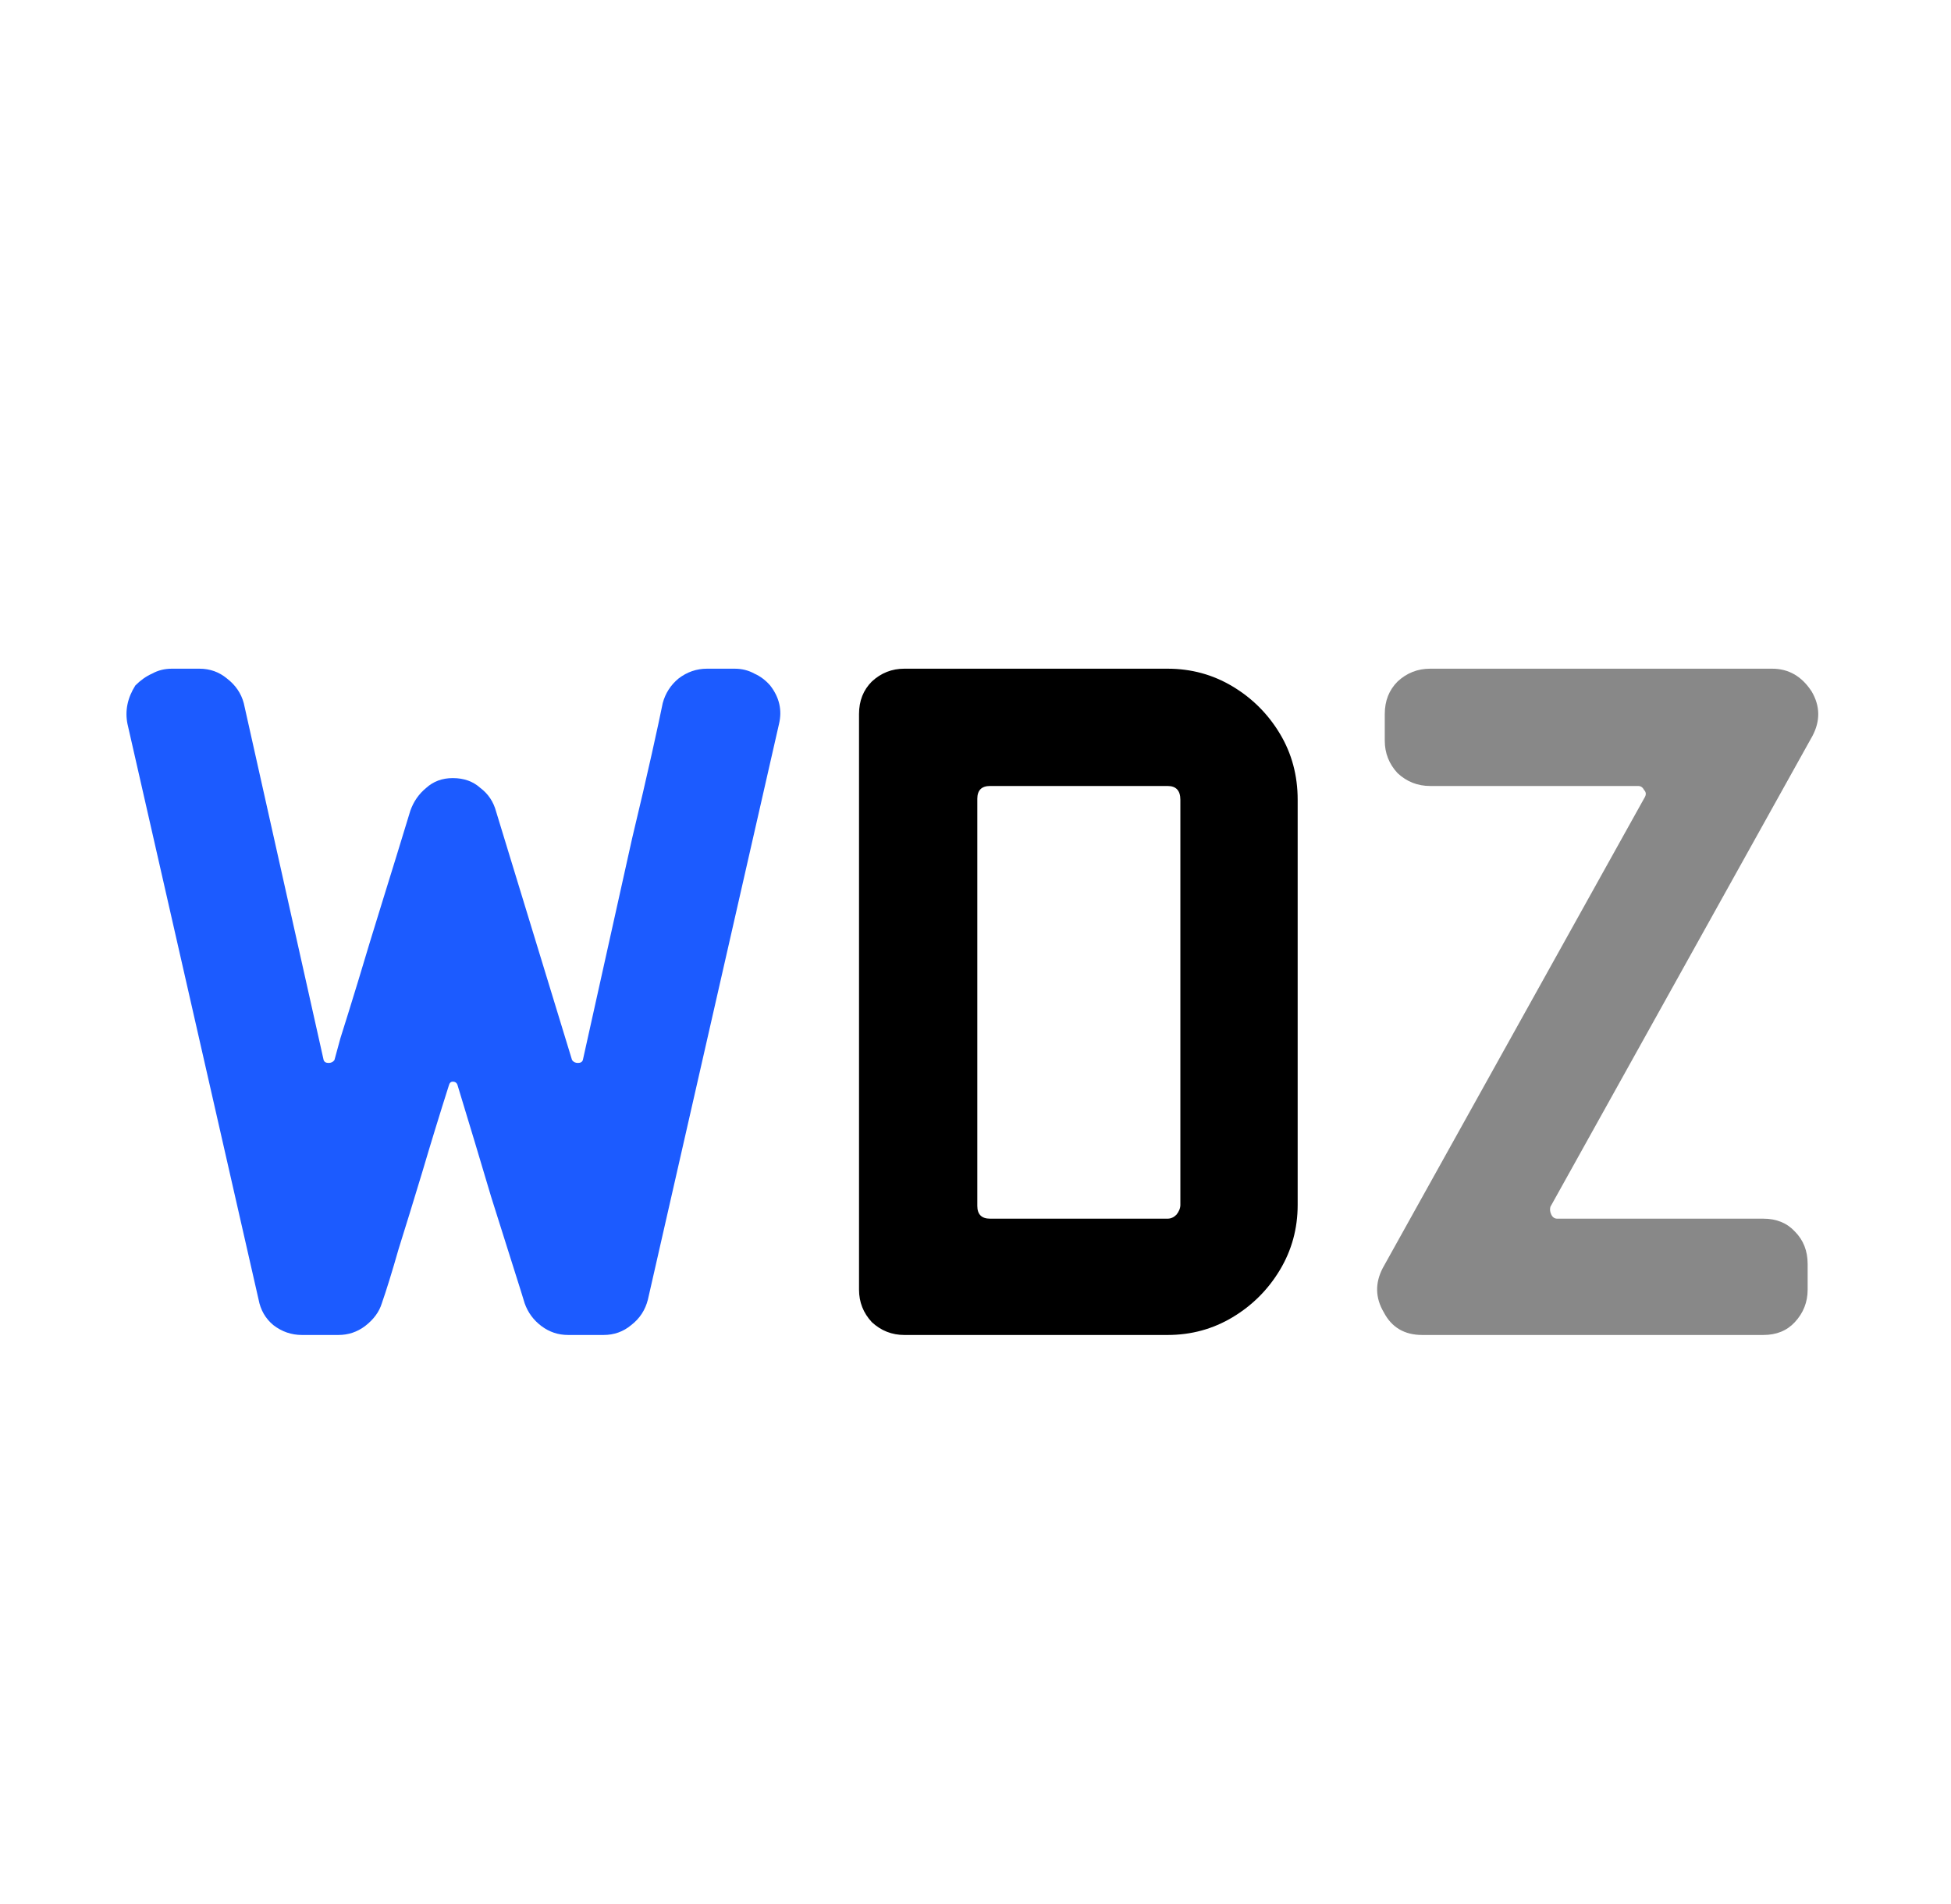 <svg width="293" height="286" viewBox="0 0 293 286" fill="none" xmlns="http://www.w3.org/2000/svg">
<g filter="url(#filter0_d_774_210)">
<path d="M116.993 90.219L97.305 176.671C96.91 178.25 96.071 179.533 94.788 180.52C93.604 181.507 92.222 182 90.643 182H85.314C83.833 182 82.501 181.556 81.317 180.668C80.133 179.779 79.294 178.645 78.8 177.263L78.208 175.338C76.925 171.292 75.445 166.605 73.767 161.275C72.188 155.946 70.51 150.37 68.734 144.547C68.635 144.153 68.389 143.955 67.994 143.955C67.698 143.955 67.5 144.153 67.402 144.547C66.02 148.89 64.688 153.232 63.405 157.574C62.122 161.818 60.938 165.667 59.852 169.121C58.865 172.575 58.026 175.289 57.335 177.263C56.941 178.546 56.102 179.681 54.819 180.668C53.635 181.556 52.302 182 50.822 182H45.345C43.766 182 42.335 181.507 41.052 180.52C39.867 179.533 39.127 178.25 38.831 176.671L19.143 90.219C18.748 88.245 19.143 86.321 20.327 84.446C21.116 83.656 21.955 83.064 22.844 82.669C23.732 82.176 24.719 81.929 25.804 81.929H29.949C31.528 81.929 32.91 82.423 34.094 83.41C35.377 84.397 36.216 85.63 36.611 87.11L48.601 140.699C48.7 140.995 48.947 141.143 49.342 141.143C49.736 141.143 50.032 140.995 50.23 140.699C50.23 140.699 50.526 139.613 51.118 137.442C51.809 135.271 52.697 132.409 53.783 128.856C54.868 125.204 56.102 121.158 57.483 116.717C58.865 112.276 60.247 107.786 61.628 103.246C62.122 101.864 62.911 100.73 63.997 99.841C65.082 98.855 66.415 98.361 67.994 98.361C69.671 98.361 71.053 98.855 72.139 99.841C73.323 100.73 74.112 101.914 74.507 103.394L85.906 140.699C86.103 140.995 86.399 141.143 86.794 141.143C87.189 141.143 87.436 140.995 87.534 140.699C88.817 134.876 90.1 129.103 91.383 123.379C92.666 117.655 93.85 112.326 94.936 107.391C96.12 102.457 97.107 98.213 97.897 94.66C98.686 91.107 99.229 88.591 99.525 87.11C99.92 85.63 100.709 84.397 101.894 83.41C103.176 82.423 104.607 81.929 106.186 81.929H110.331C111.417 81.929 112.404 82.176 113.292 82.669C114.18 83.064 114.97 83.656 115.661 84.446C117.042 86.222 117.486 88.147 116.993 90.219Z" fill="#1C5BFF"/>
<path d="M194.883 162.46C194.883 166.012 193.995 169.269 192.218 172.23C190.442 175.19 188.073 177.559 185.113 179.335C182.152 181.112 178.895 182 175.342 182H135.817C133.942 182 132.314 181.359 130.932 180.076C129.649 178.694 129.008 177.066 129.008 175.19V88.739C129.008 86.765 129.649 85.137 130.932 83.854C132.314 82.571 133.942 81.929 135.817 81.929H175.342C178.895 81.929 182.152 82.817 185.113 84.594C188.073 86.37 190.442 88.739 192.218 91.7C193.995 94.66 194.883 97.966 194.883 101.618V162.46ZM177.267 162.46V101.618C177.267 100.236 176.625 99.545 175.342 99.545H148.696C147.413 99.545 146.772 100.187 146.772 101.47V162.608C146.772 163.891 147.413 164.532 148.696 164.532H175.342C175.836 164.532 176.28 164.335 176.675 163.94C177.07 163.446 177.267 162.953 177.267 162.46Z" fill="black"/>
<path d="M272.211 91.996L232.834 162.756C232.735 163.15 232.785 163.545 232.982 163.94C233.179 164.335 233.475 164.532 233.87 164.532H264.809C266.783 164.532 268.362 165.174 269.546 166.456C270.829 167.739 271.471 169.368 271.471 171.342V175.19C271.471 177.066 270.829 178.694 269.546 180.076C268.362 181.359 266.783 182 264.809 182H213.589C210.925 182 209 180.865 207.816 178.595C206.533 176.424 206.484 174.204 207.668 171.934L247.045 101.174C247.242 100.779 247.193 100.433 246.897 100.137C246.7 99.743 246.404 99.545 246.009 99.545H214.774C212.899 99.545 211.27 98.904 209.889 97.621C208.606 96.239 207.964 94.611 207.964 92.736V88.739C207.964 86.765 208.606 85.137 209.889 83.854C211.27 82.571 212.899 81.929 214.774 81.929H266.141C268.609 81.929 270.582 83.064 272.063 85.334C273.346 87.505 273.395 89.726 272.211 91.996Z" fill="#888888"/>
</g>
<defs>
<filter id="filter0_d_774_210" x="0.046" y="81.929" width="292.445" height="137.079" filterUnits="userSpaceOnUse" color-interpolation-filters="sRGB">
<feFlood flood-opacity="0" result="BackgroundImageFix"/>
<feColorMatrix in="SourceAlpha" type="matrix" values="0 0 0 0 0 0 0 0 0 0 0 0 0 0 0 0 0 0 127 0" result="hardAlpha"/>
<feOffset dy="18.504"/>
<feGaussianBlur stdDeviation="9.252"/>
<feComposite in2="hardAlpha" operator="out"/>
<feColorMatrix type="matrix" values="0 0 0 0 0 0 0 0 0 0 0 0 0 0 0 0 0 0 0.25 0"/>
<feBlend mode="normal" in2="BackgroundImageFix" result="effect1_dropShadow_774_210"/>
<feBlend mode="normal" in="SourceGraphic" in2="effect1_dropShadow_774_210" result="shape"/>
</filter>
</defs>
</svg>

